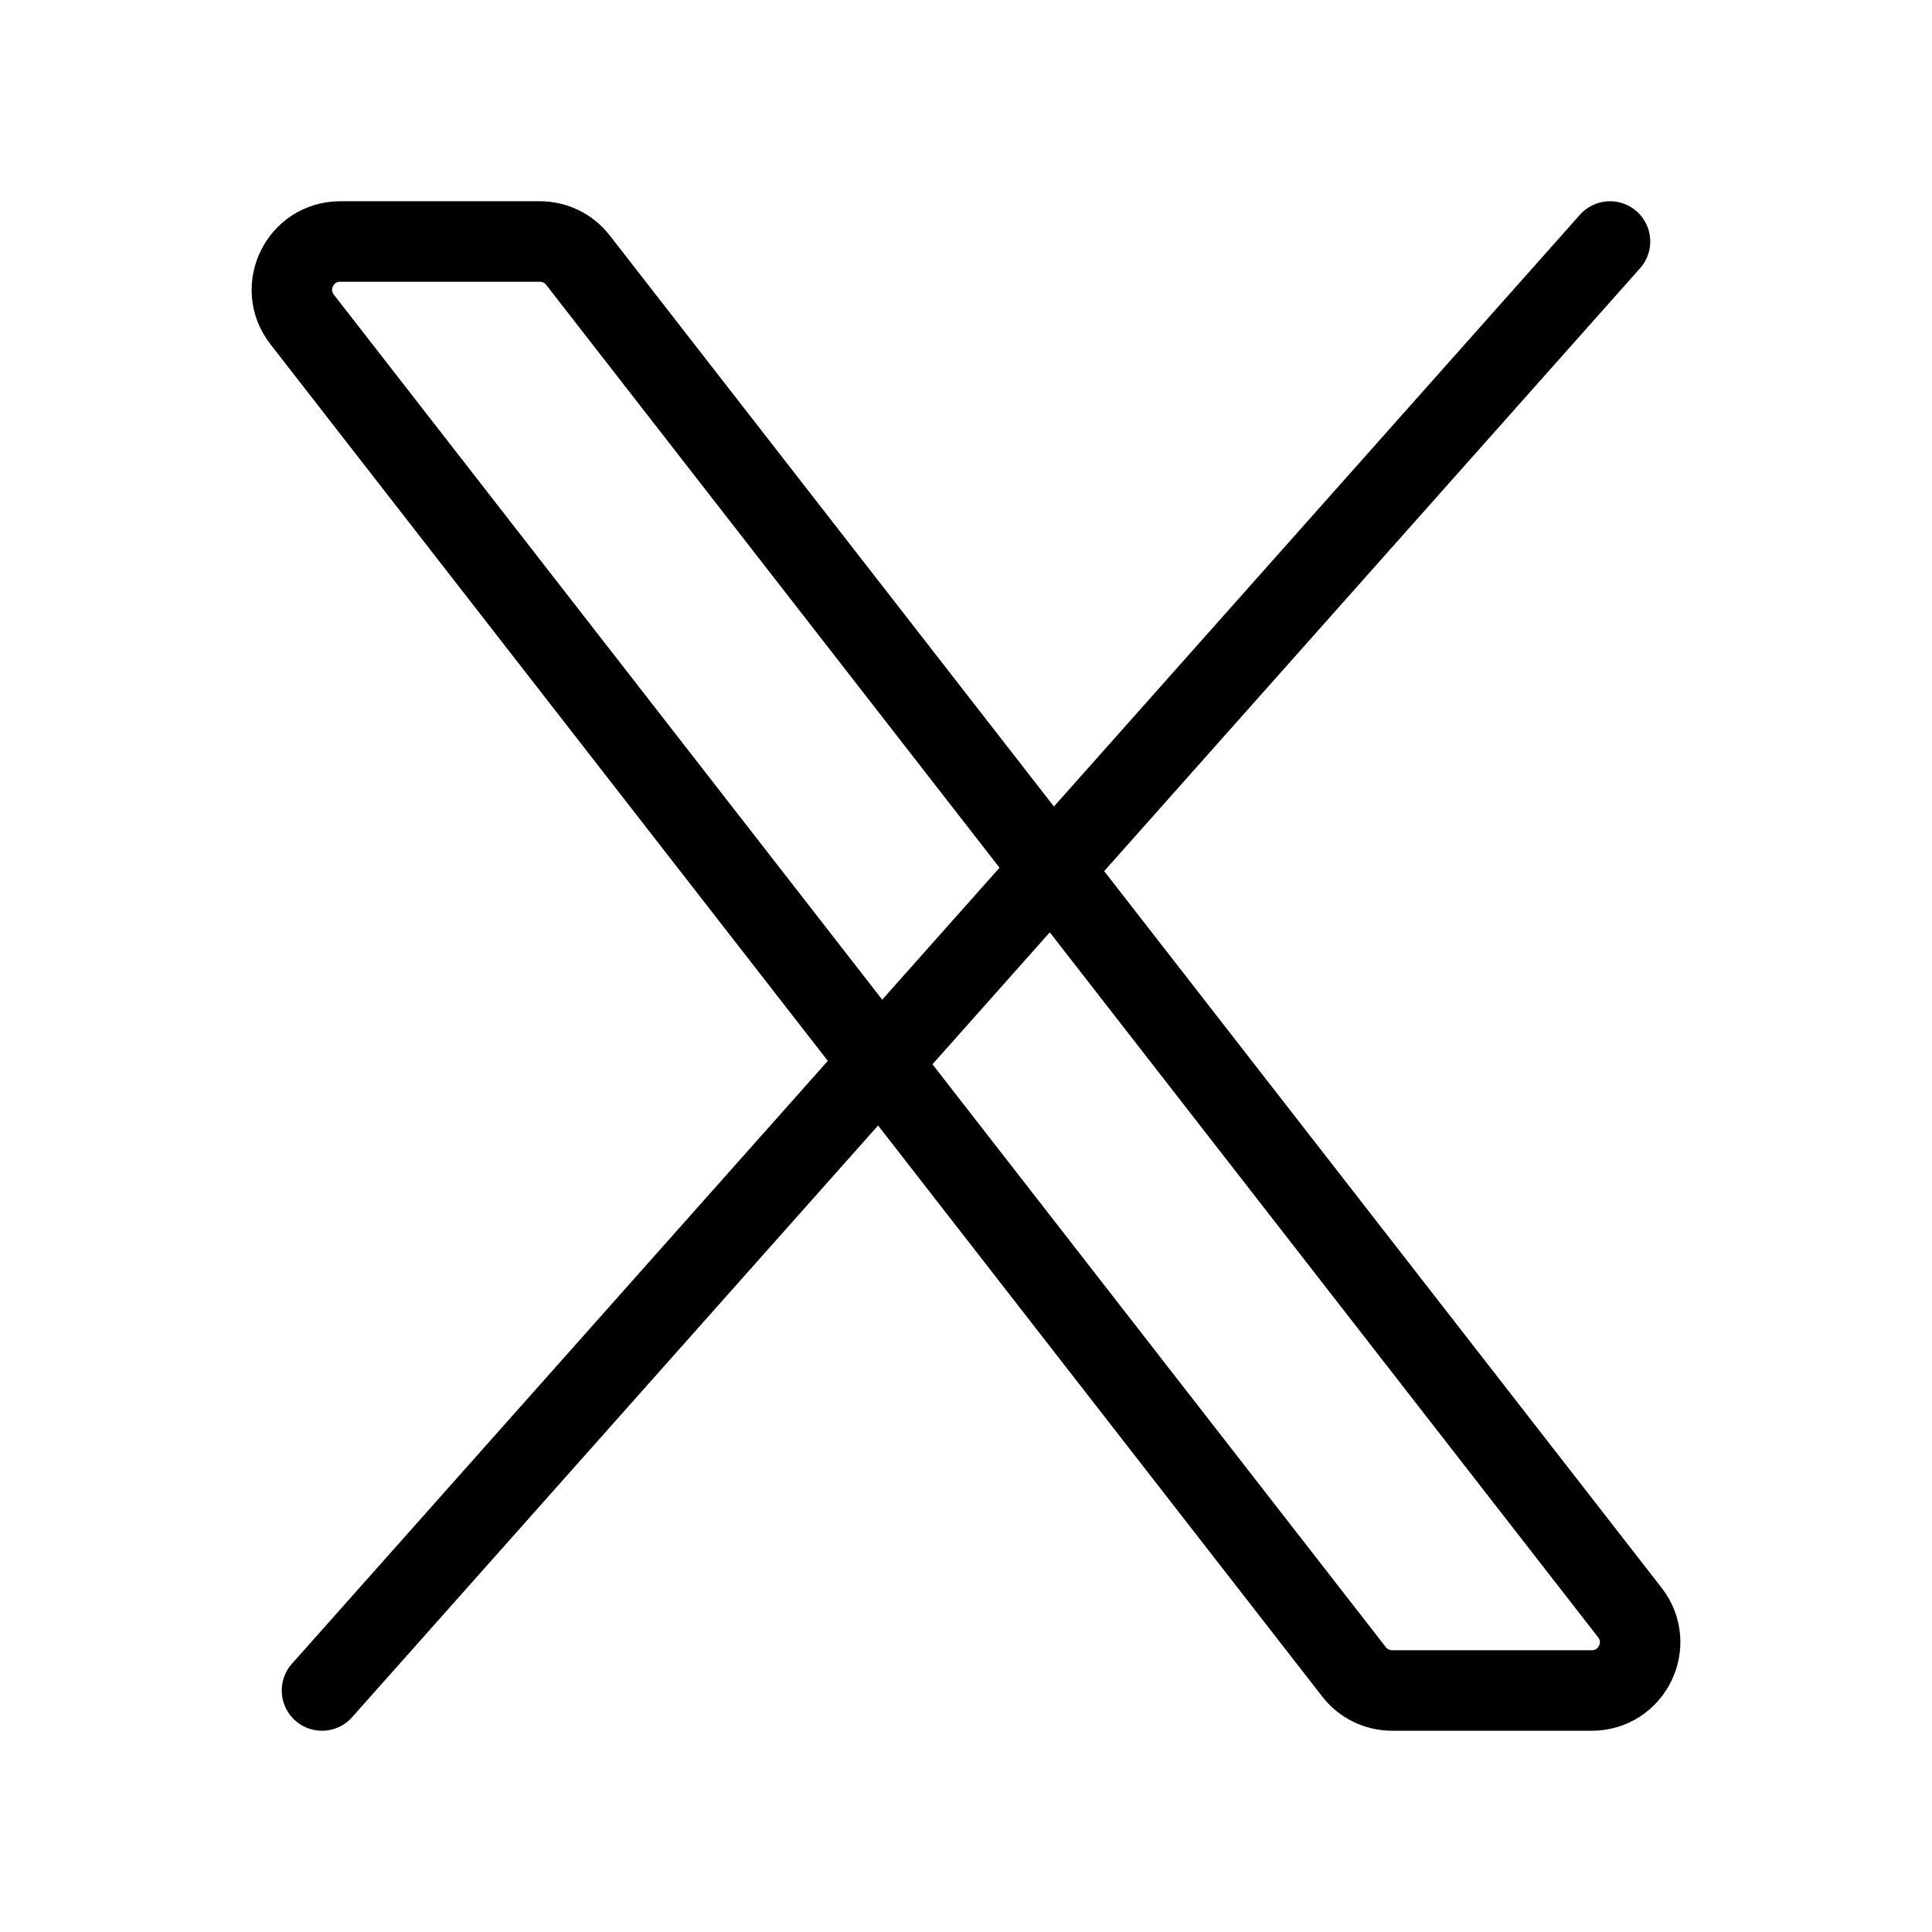 <svg
  width="24px"
  height="24px"
  viewBox="0 0 24 24"
  stroke-width="1"
  fill="none"
  xmlns="http://www.w3.org/2000/svg"
  color="currentColor"
>
  <path
    d="M16.82 20.768L3.753 3.968C3.447 3.574 3.727 3 4.227 3H6.707C6.892 3 7.066 3.085 7.18 3.232L20.247 20.032C20.553 20.426 20.273 21 19.773 21H17.294C17.108 21 16.933 20.915 16.82 20.768Z"
    stroke="currentColor"
    stroke-width="1"
  ></path>
  <path
    d="M20 3L4 21"
    stroke="currentColor"
    stroke-width="1"
    stroke-linecap="round"
  ></path>
</svg>
